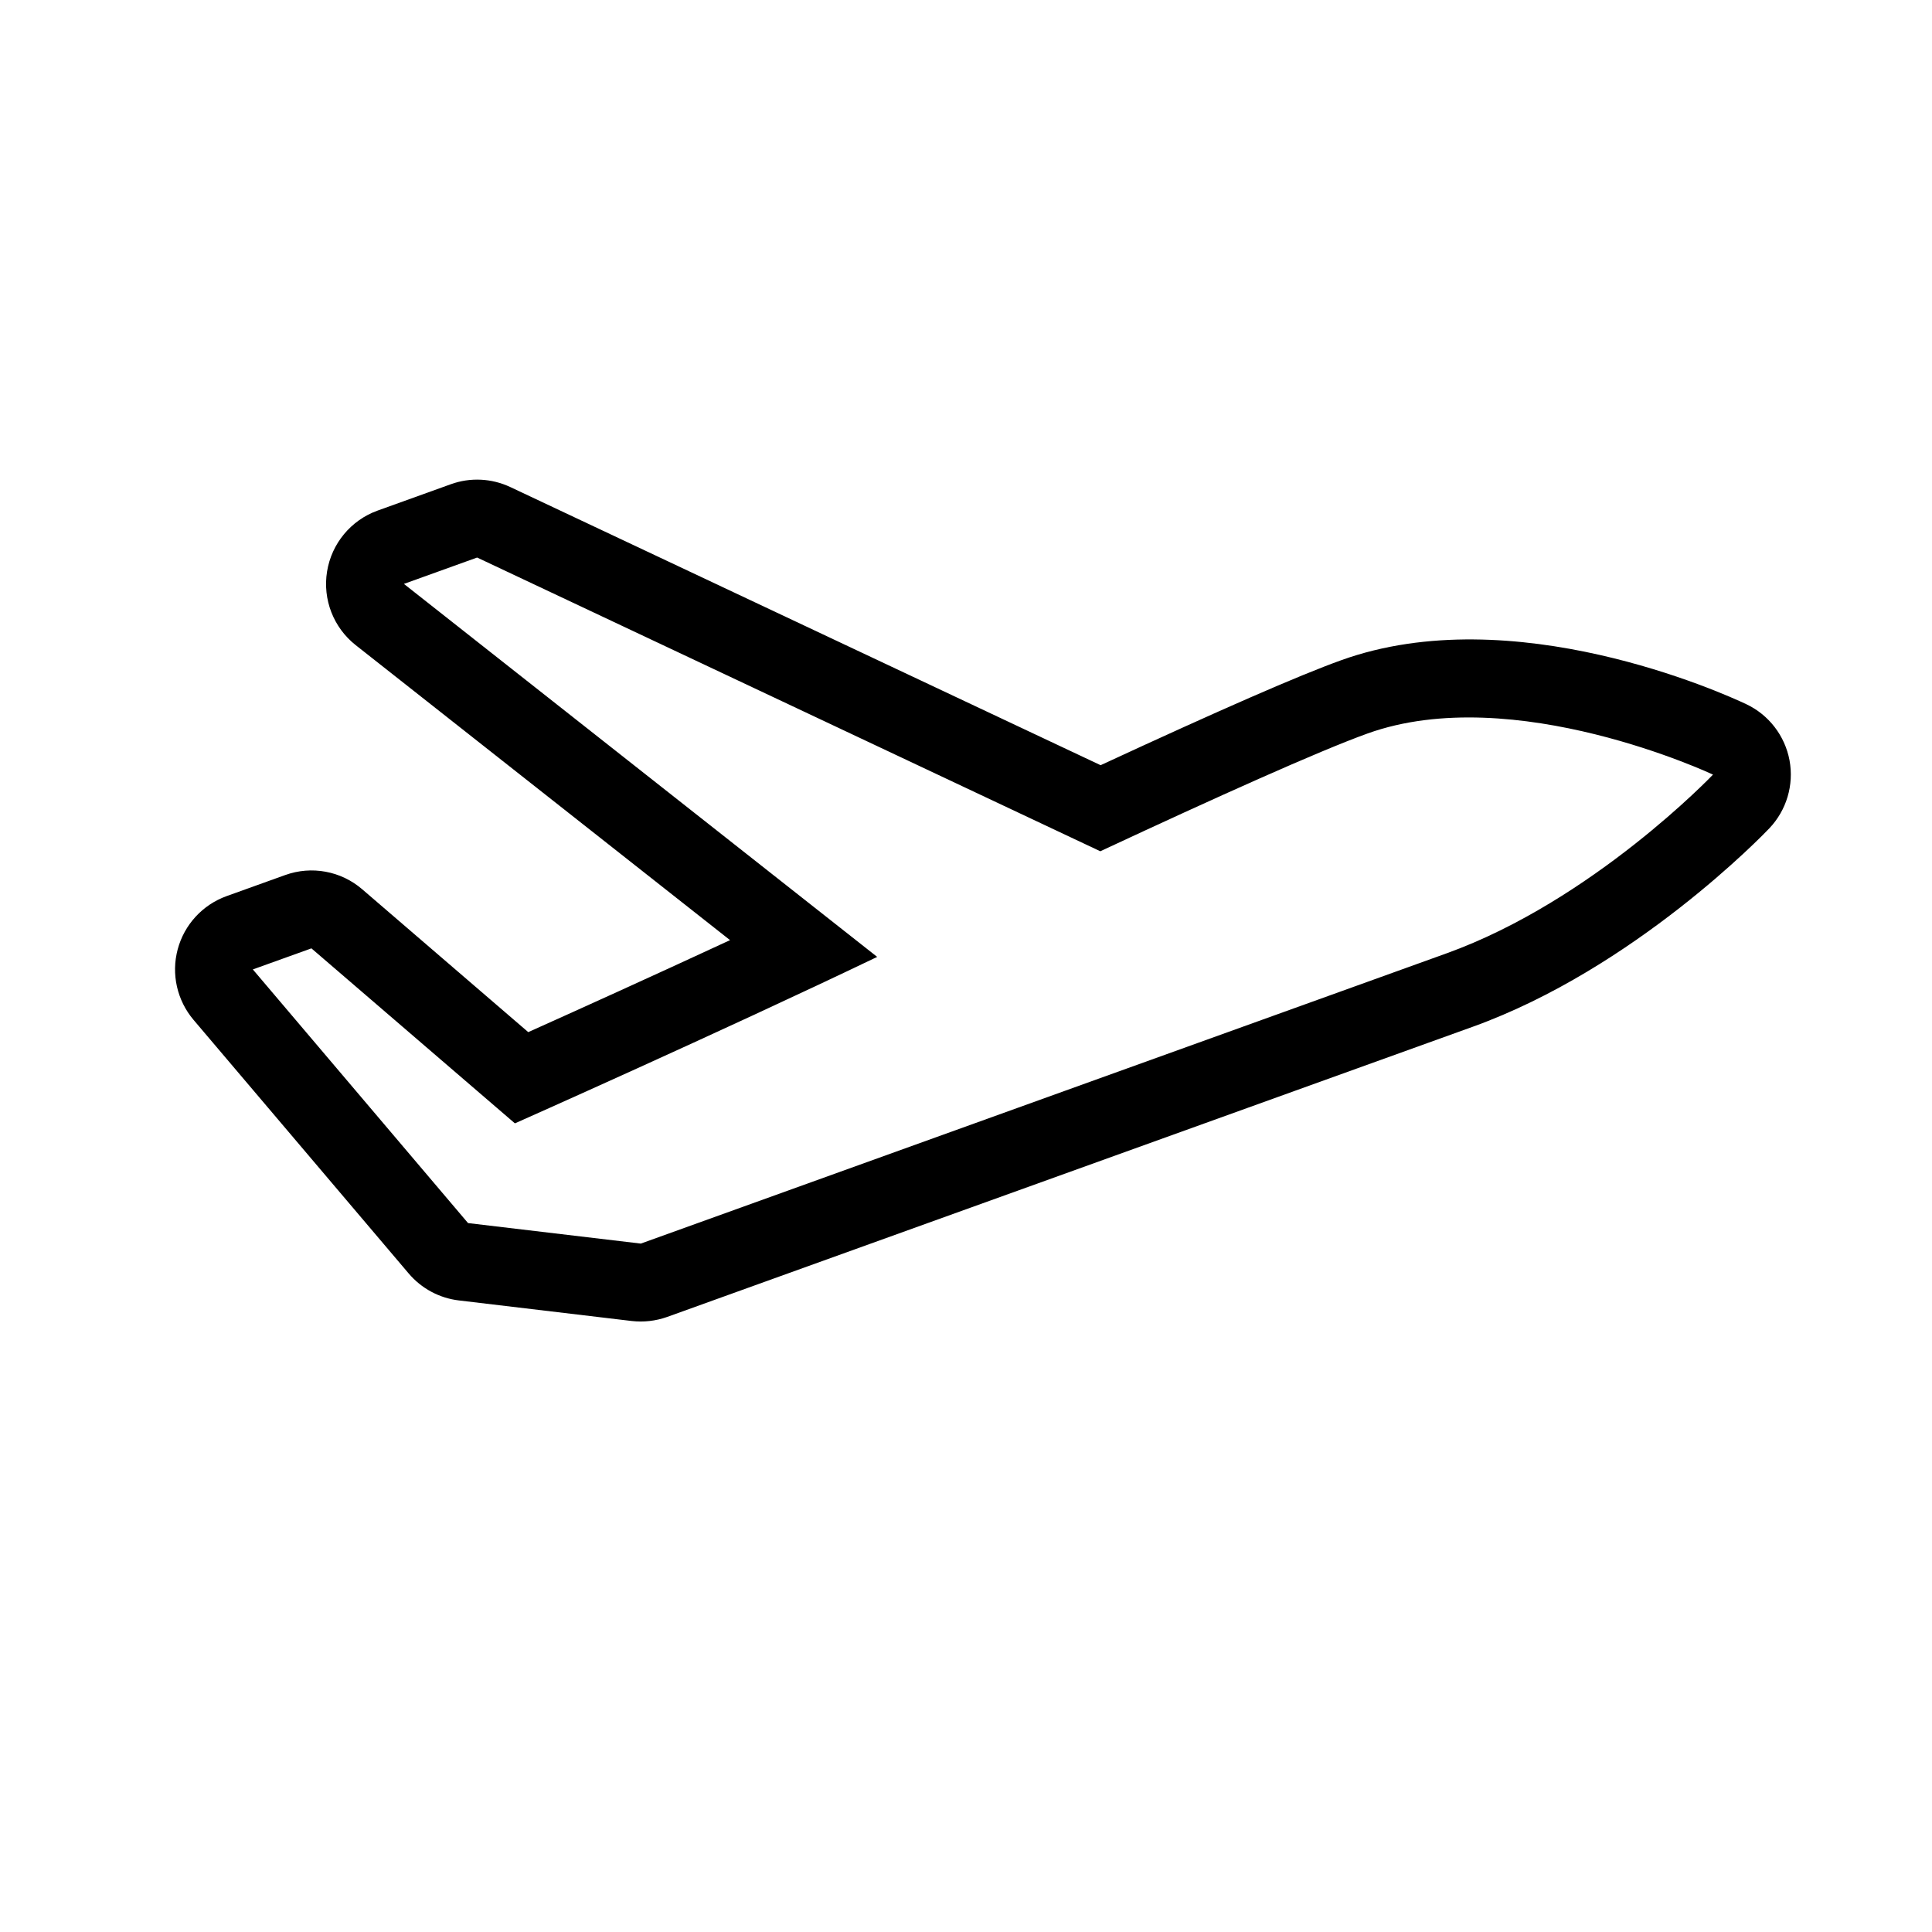 <svg width="31" height="31" viewBox="0 0 31 31" fill="none" xmlns="http://www.w3.org/2000/svg">
<g clip-path="url(#clip0_70_887)">
<path d="M28.714 12.2C28.64 11.805 28.381 11.469 28.018 11.298C27.643 11.121 24.276 9.601 21.519 10.594C20.845 10.836 19.58 11.389 17.66 12.278L8.188 7.815C7.888 7.674 7.545 7.657 7.233 7.77L6.058 8.193C5.631 8.347 5.321 8.721 5.248 9.169C5.175 9.618 5.351 10.071 5.708 10.352L11.714 15.085C10.45 15.671 9.221 16.227 8.476 16.561L5.812 14.269C5.471 13.975 4.998 13.888 4.575 14.041L3.635 14.379C3.25 14.518 2.957 14.837 2.851 15.233C2.745 15.63 2.841 16.052 3.106 16.365L6.558 20.434C6.762 20.674 7.049 20.829 7.362 20.866L10.135 21.196C10.327 21.218 10.522 21.196 10.705 21.131L23.631 16.475C26.228 15.539 28.302 13.384 28.389 13.292C28.666 13.001 28.787 12.595 28.714 12.2ZM23.208 15.298C20.858 16.145 10.282 19.954 10.282 19.954L7.51 19.625L4.057 15.555L4.997 15.217L8.262 18.025C8.262 18.025 11.554 16.563 14.075 15.354L6.481 9.369L7.656 8.946L17.655 13.659C19.506 12.796 21.158 12.052 21.941 11.77C24.291 10.924 27.486 12.429 27.486 12.429C27.486 12.429 25.558 14.452 23.208 15.298Z" fill="black"/>
</g>
<defs>
<clipPath id="clip0_70_887">
<rect width="25" height="25" fill="white" transform="translate(5.416 0.981) rotate(10.217)"/>
</clipPath>
</defs>
</svg>
